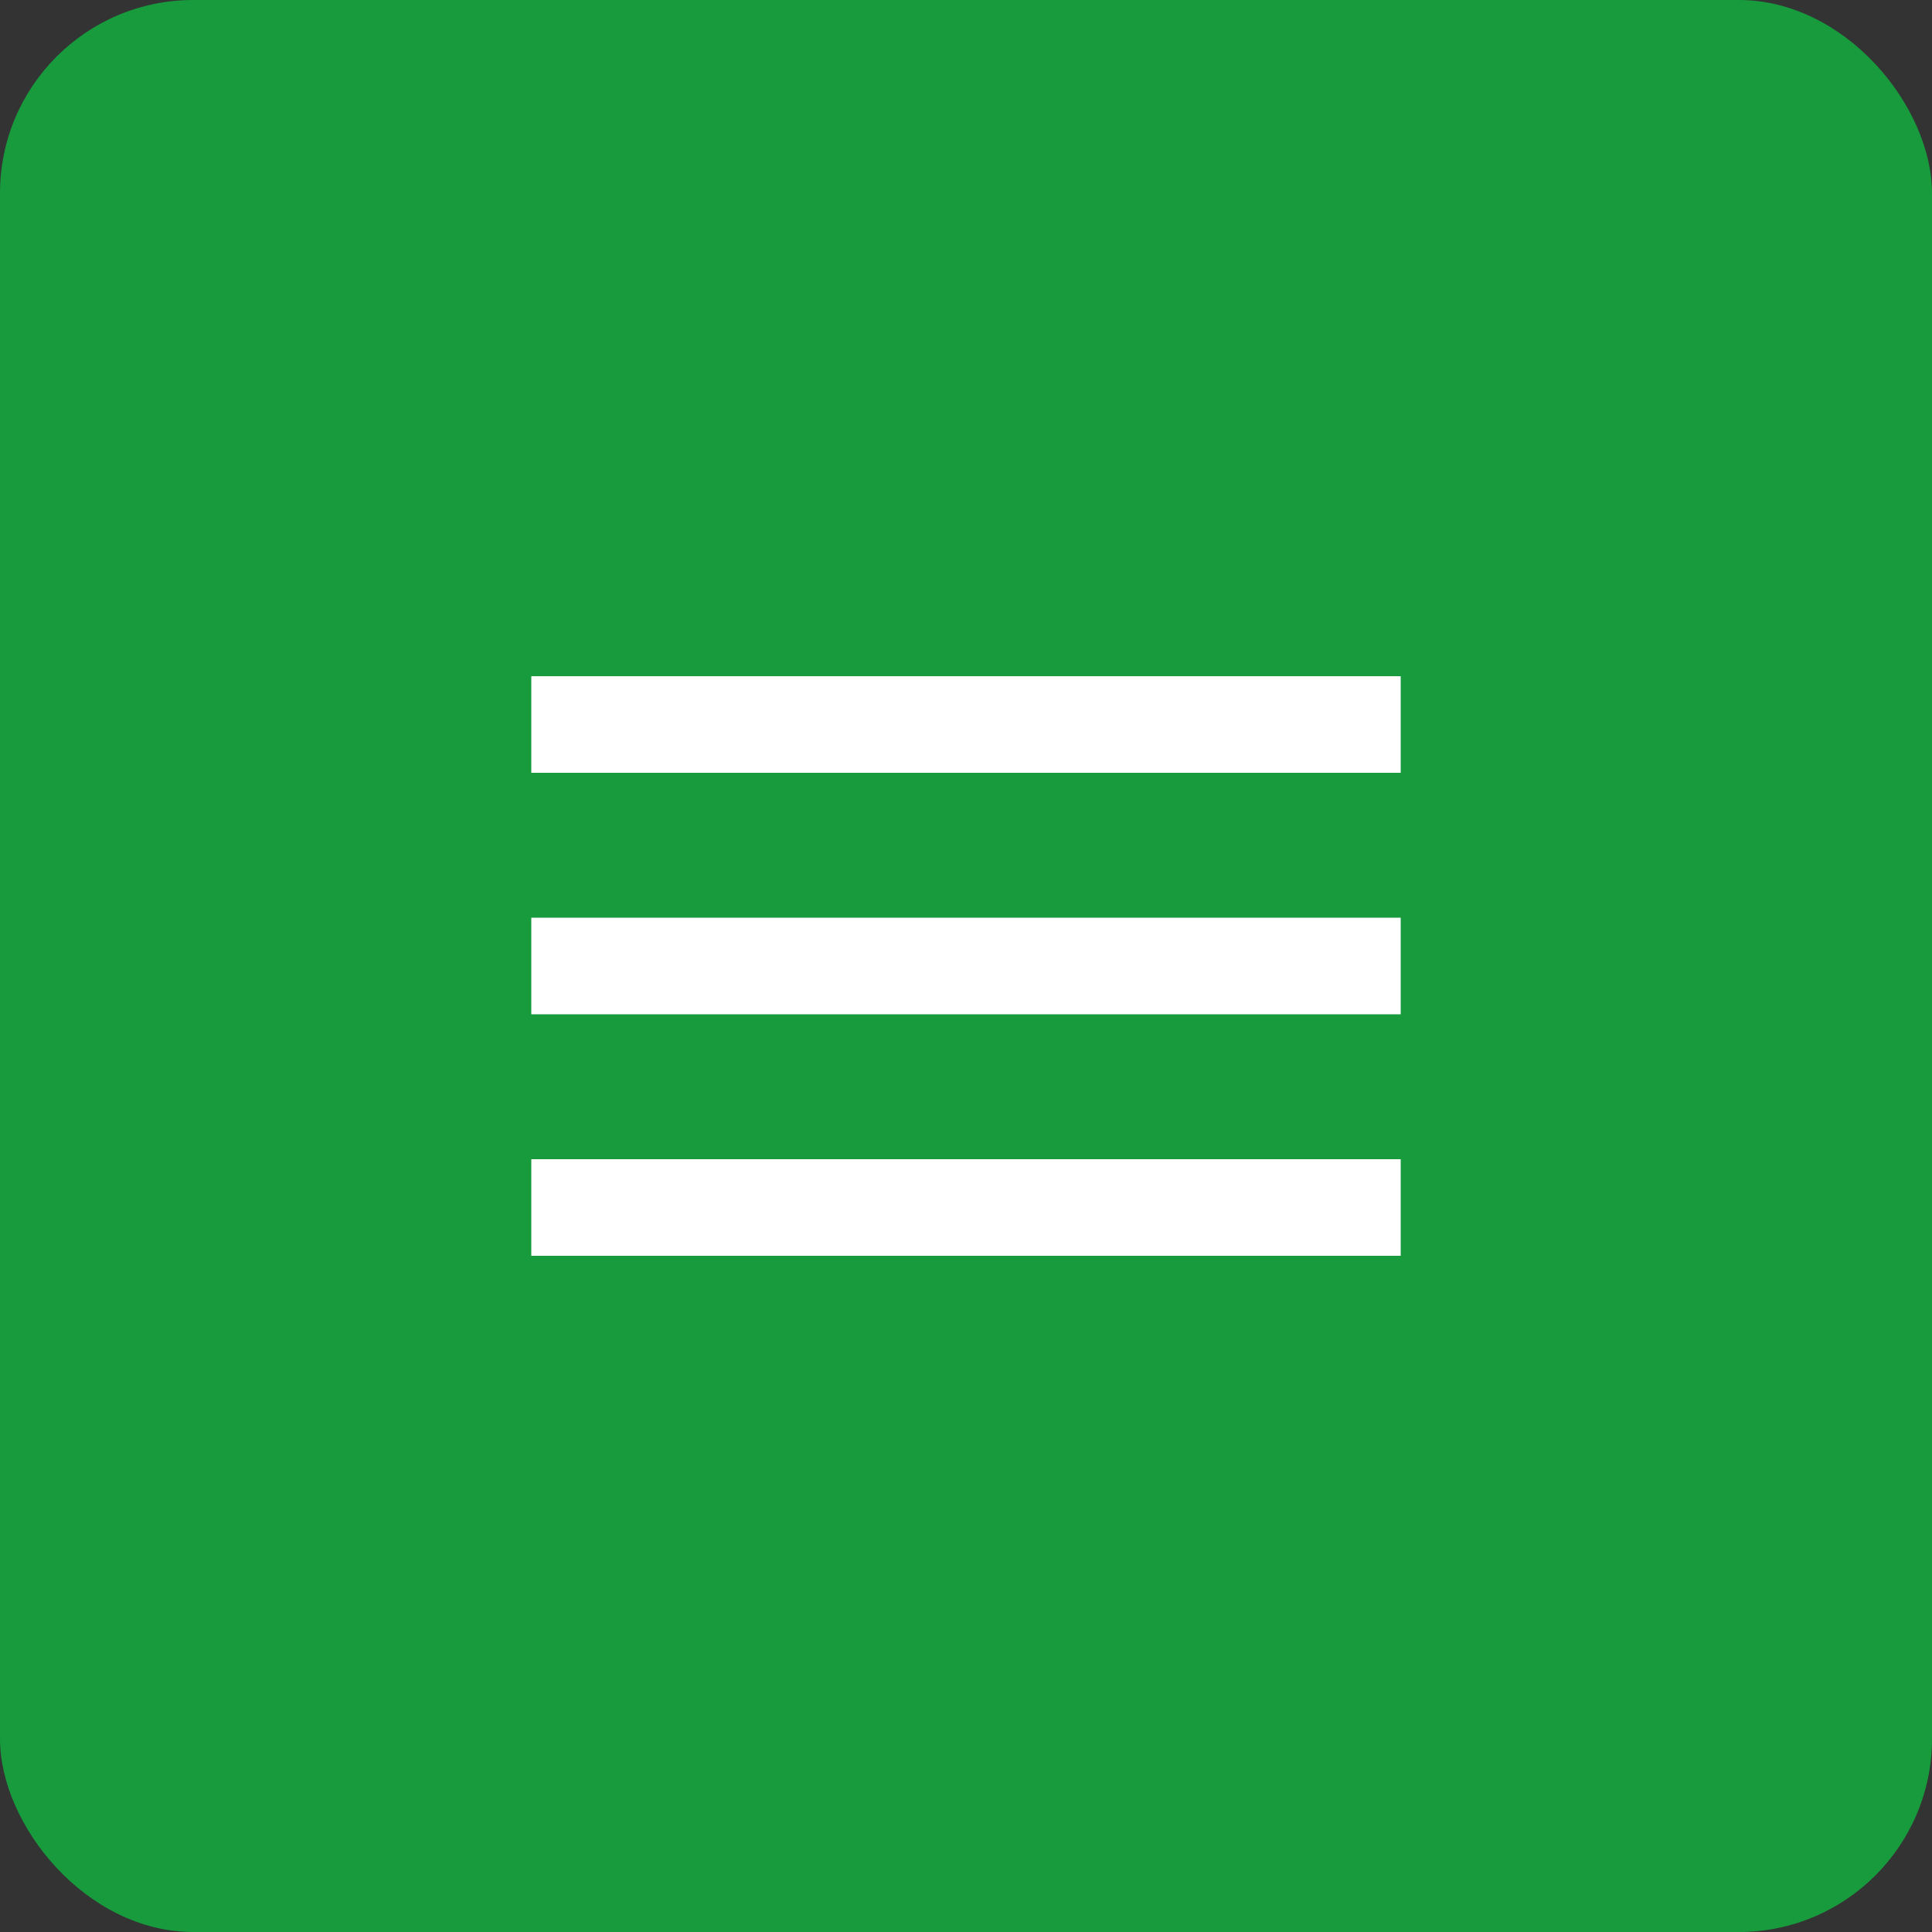 <svg width="40" height="40" viewBox="0 0 40 40" fill="none" xmlns="http://www.w3.org/2000/svg">
<rect x="0" y="0" width="40" height="40" fill="#333333" stroke="none"/>
<rect width="40" height="40" rx="4" fill="#179B3D"/>
<path d="M11 26V24H29V26H11ZM11 21V19H29V21H11ZM11 16V14H29V16H11Z" fill="white"/>
</svg>
